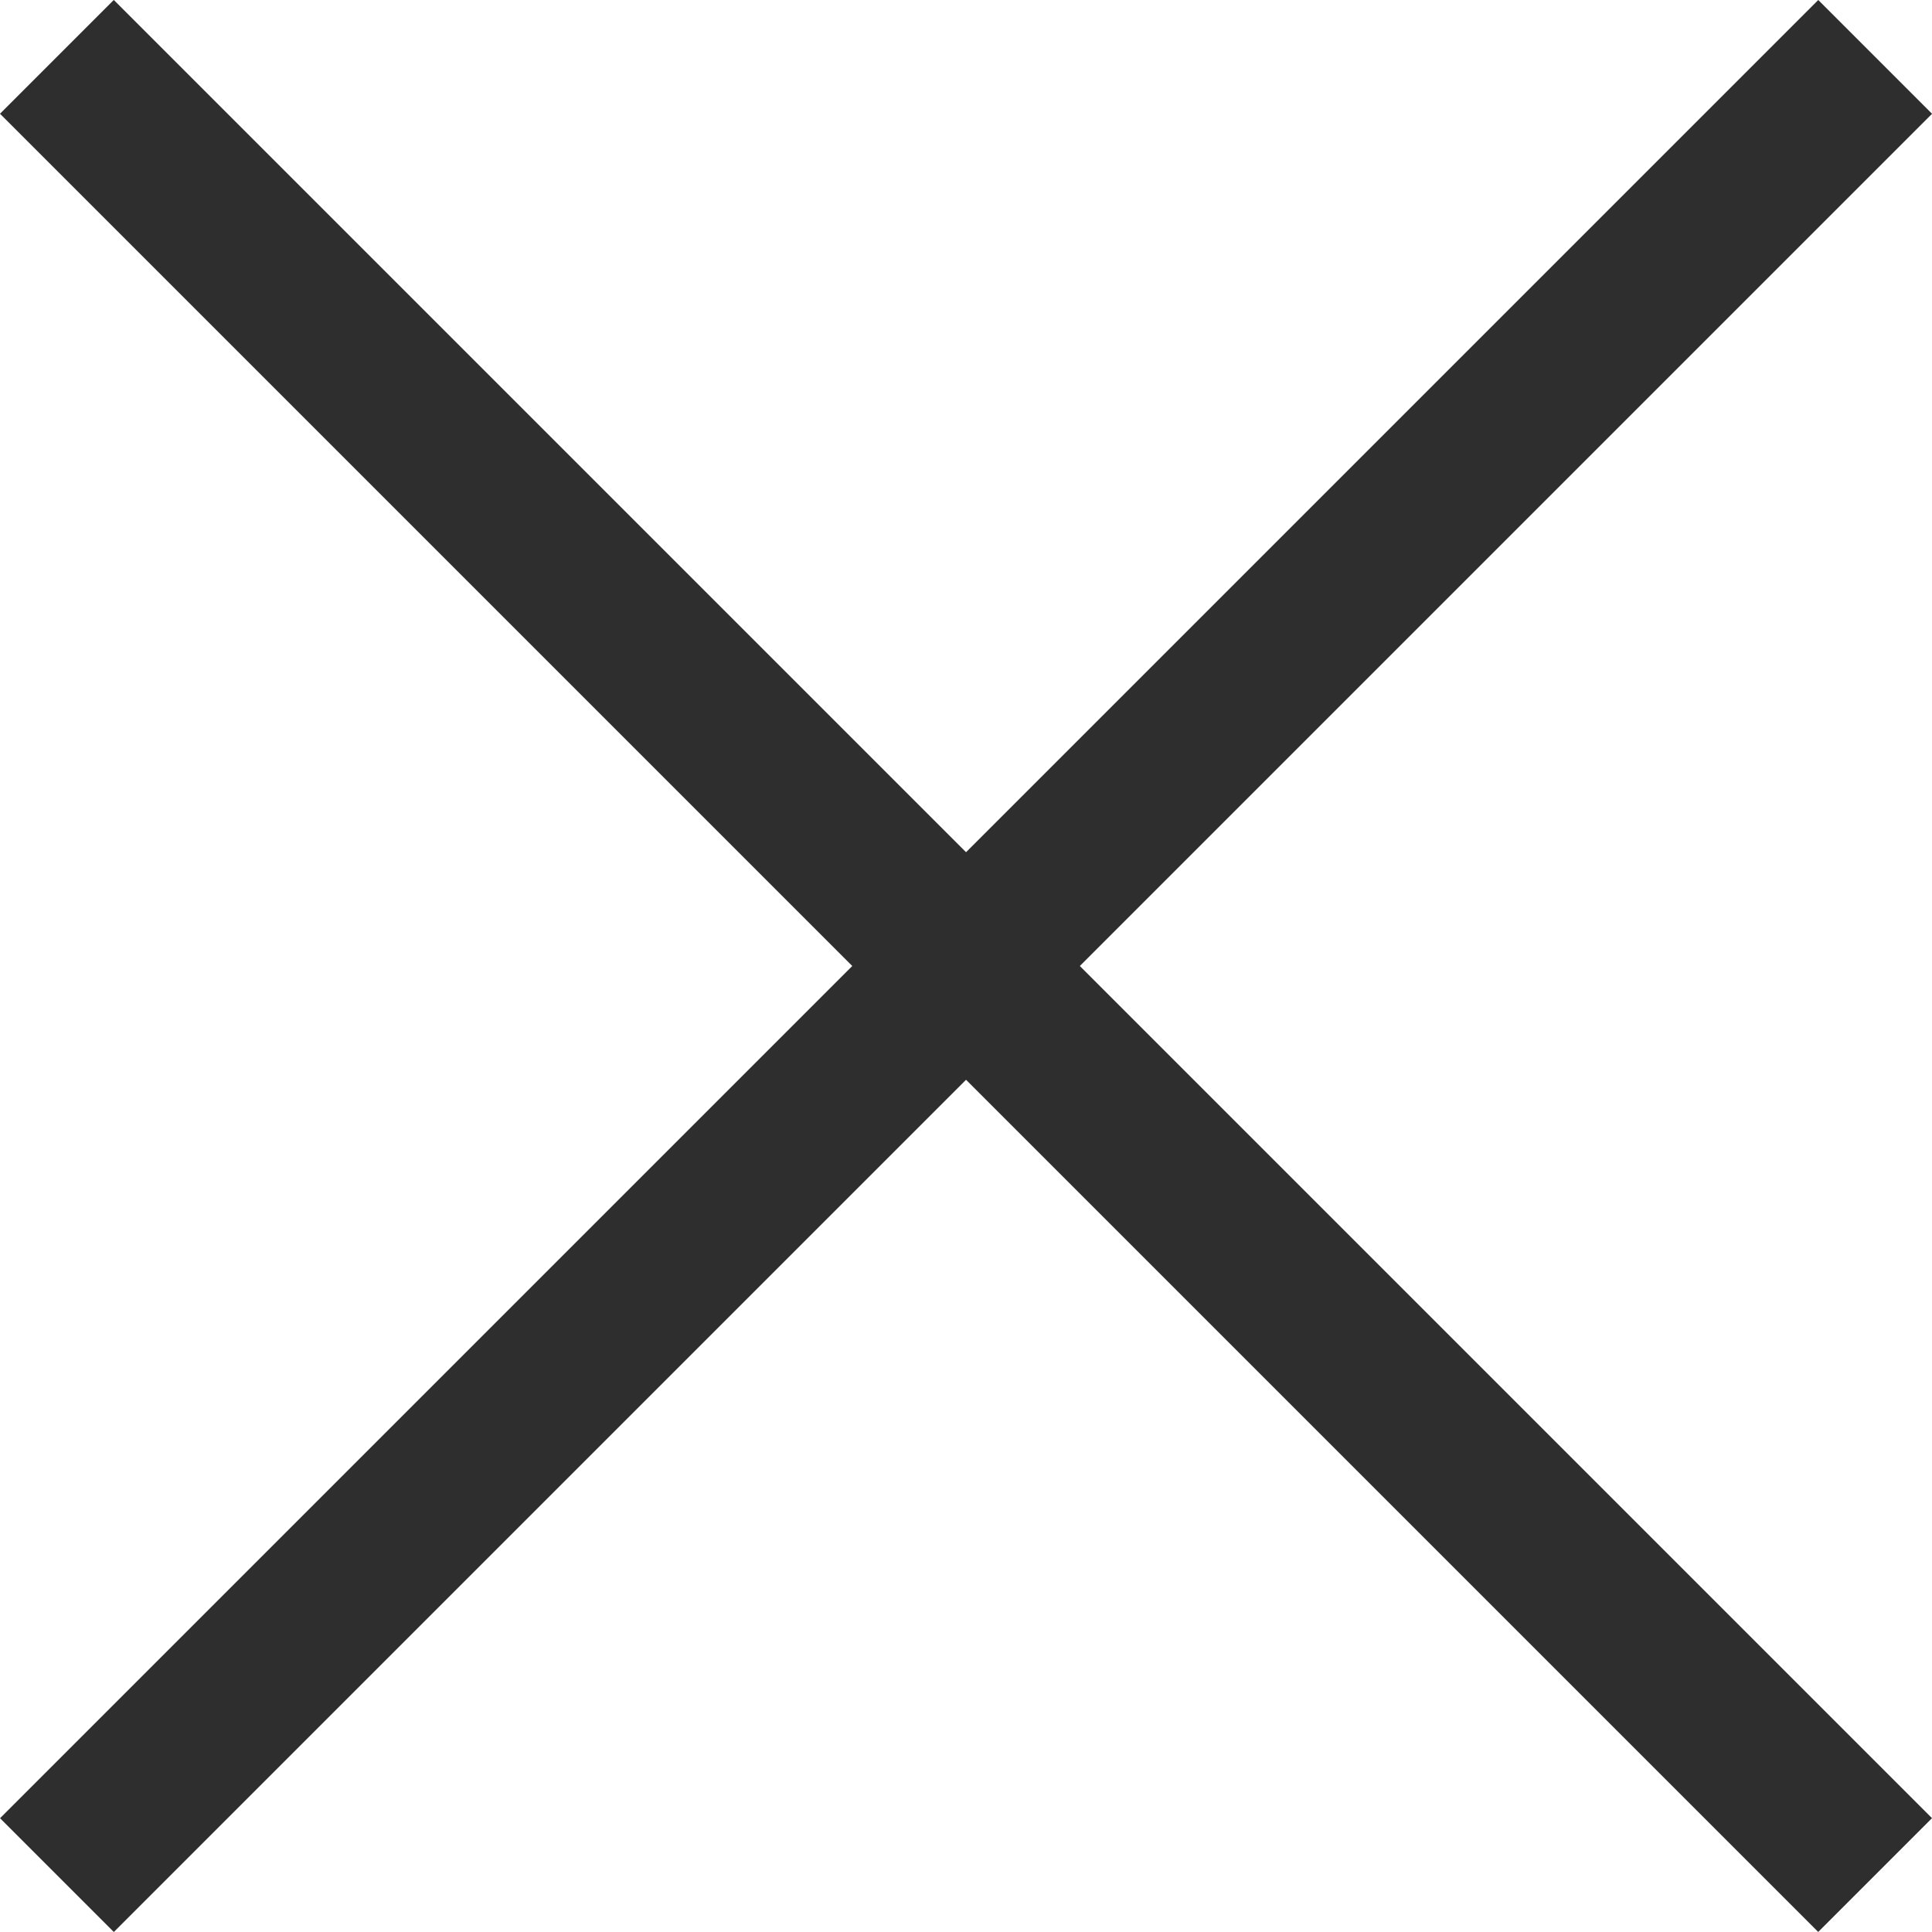 <svg width="24" height="24" viewBox="0 0 24 24" fill="none" xmlns="http://www.w3.org/2000/svg">
<g clip-path="url(#clip0_109_66)">
<rect x="22.587" width="1.999" height="31.942" transform="rotate(45 22.587 0)" fill="#2F2E2E"/>
<rect y="1.413" width="1.999" height="31.942" transform="rotate(-45 0 1.413)" fill="#2F2E2E"/>
</g>
<defs>
<clipPath id="clip0_109_66">
<rect width="24" height="24" fill="white"/>
</clipPath>
</defs>
</svg>
